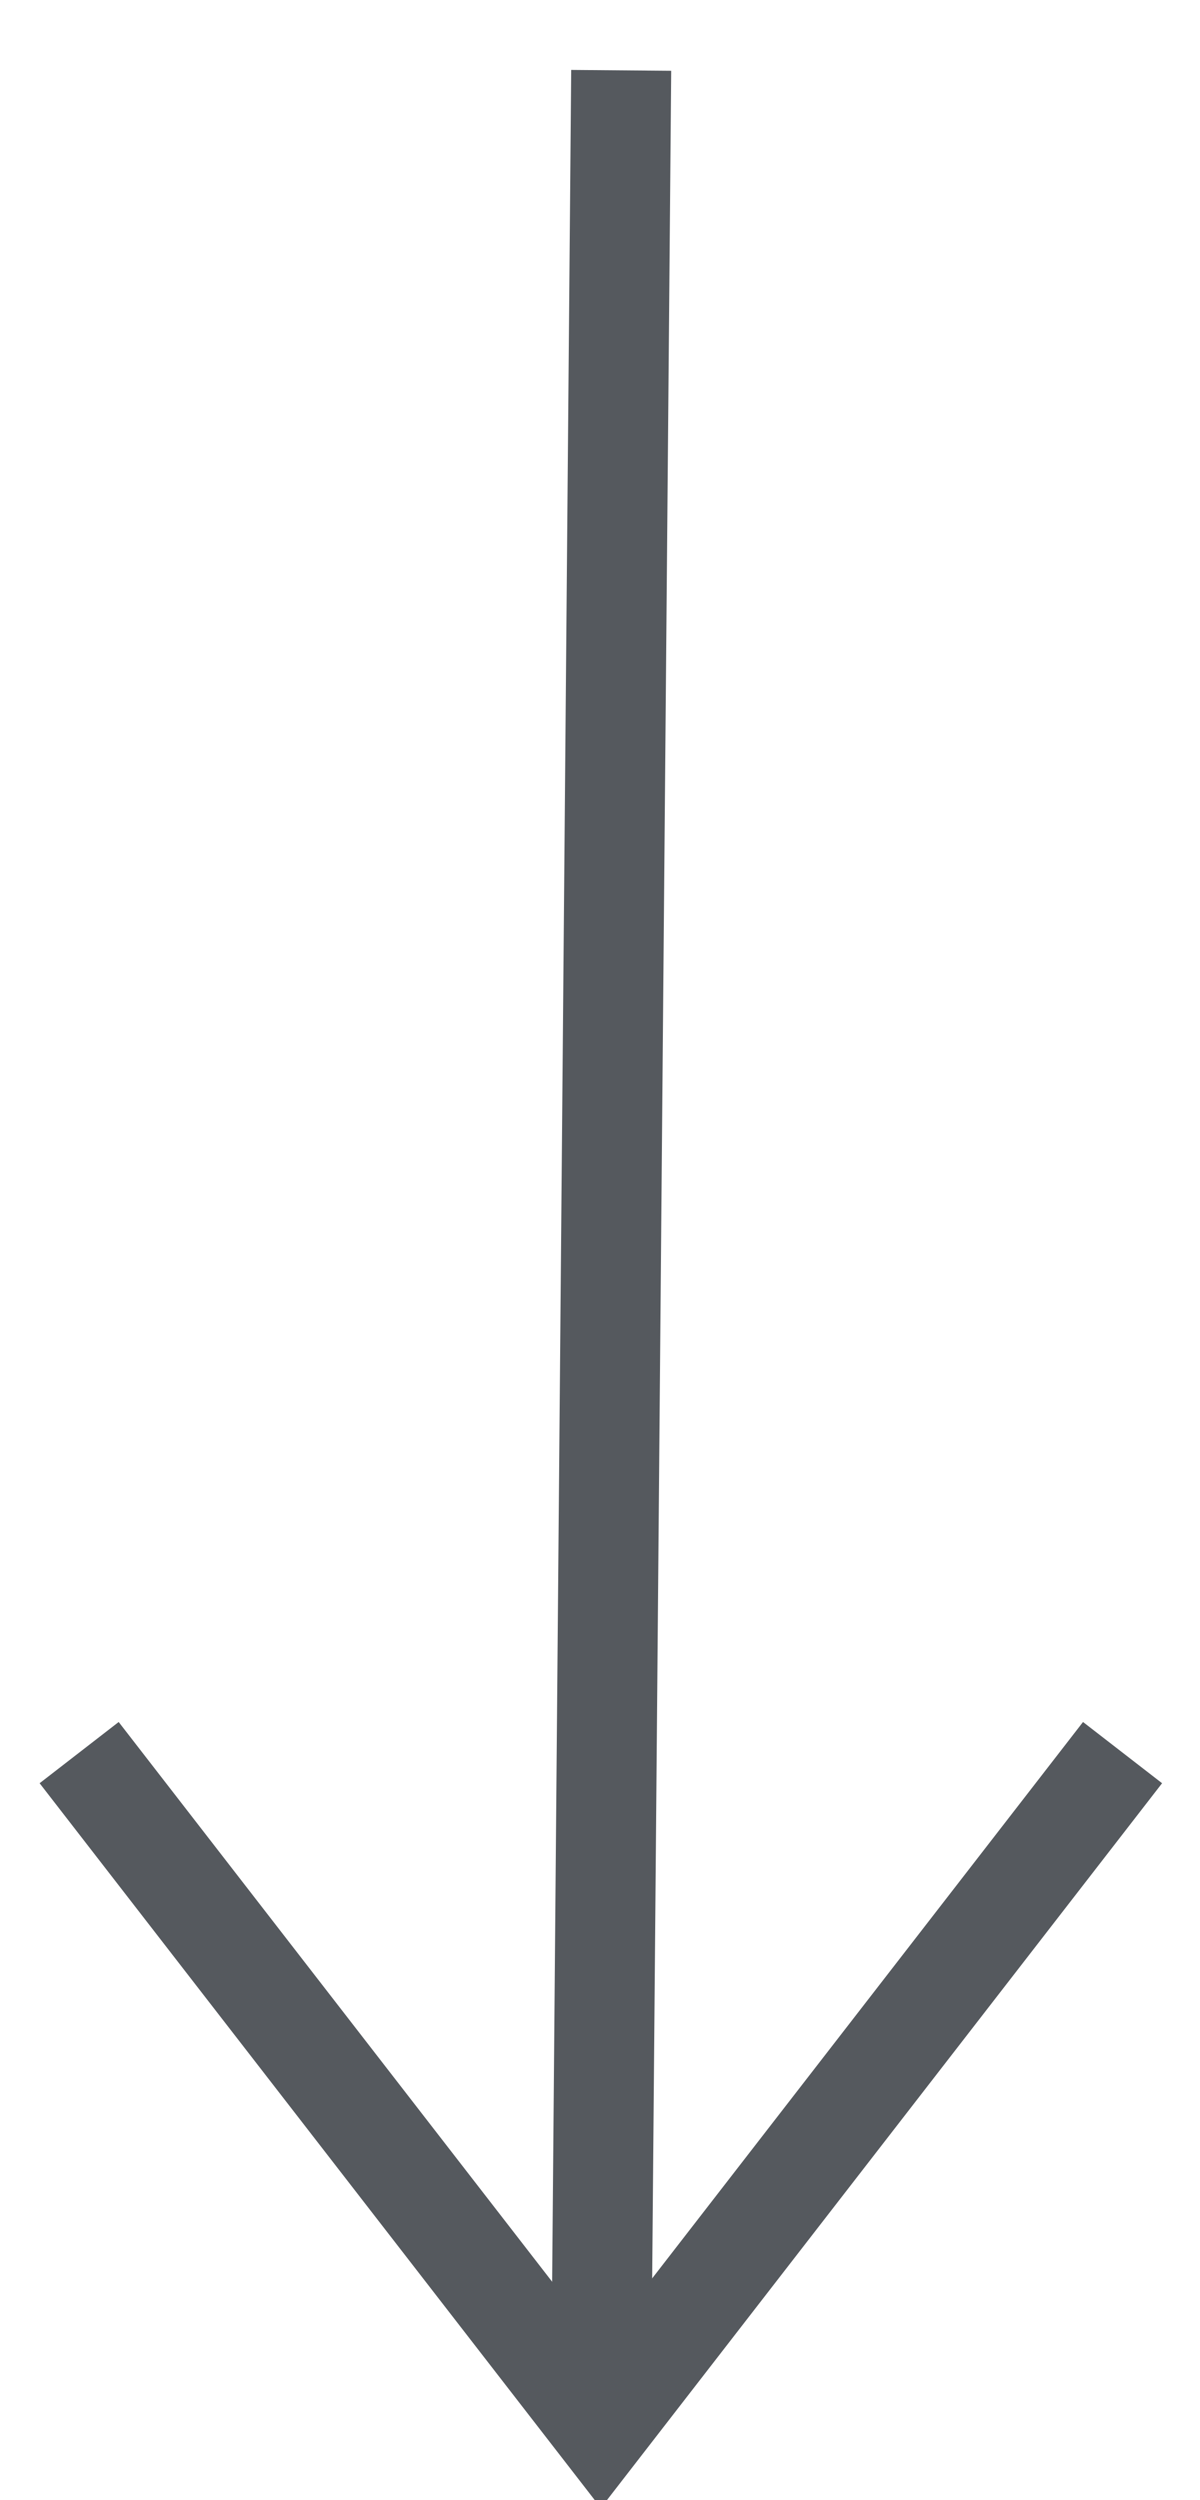 <?xml version="1.0" encoding="utf-8"?>
<svg width="24px" height="50px" viewBox="0 0 24 50" version="1.1" xmlns:xlink="http://www.w3.org/1999/xlink" xmlns="http://www.w3.org/2000/svg">
  <desc>Created with Lunacy</desc>
  <g id="ARROW---HERO-Copy" transform="matrix(-4.371139E-08 1 -1 -4.371139E-08 23 1)">
    <g id="Arrow">
      <path d="M0.407 0.956L47.636 1.363" transform="translate(-3.699639E-13 9.62)" id="Path-2" fill="none" stroke="#55595e" stroke-width="2" />
      <path d="M20.868 0L10.434 13.473L0 0" transform="matrix(-4.371139E-08 -1 1 -4.371139E-08 34.05 21.417)" id="Stroke-1" fill="none" stroke="#55595e" stroke-width="2" />
    </g>
  </g>
</svg>